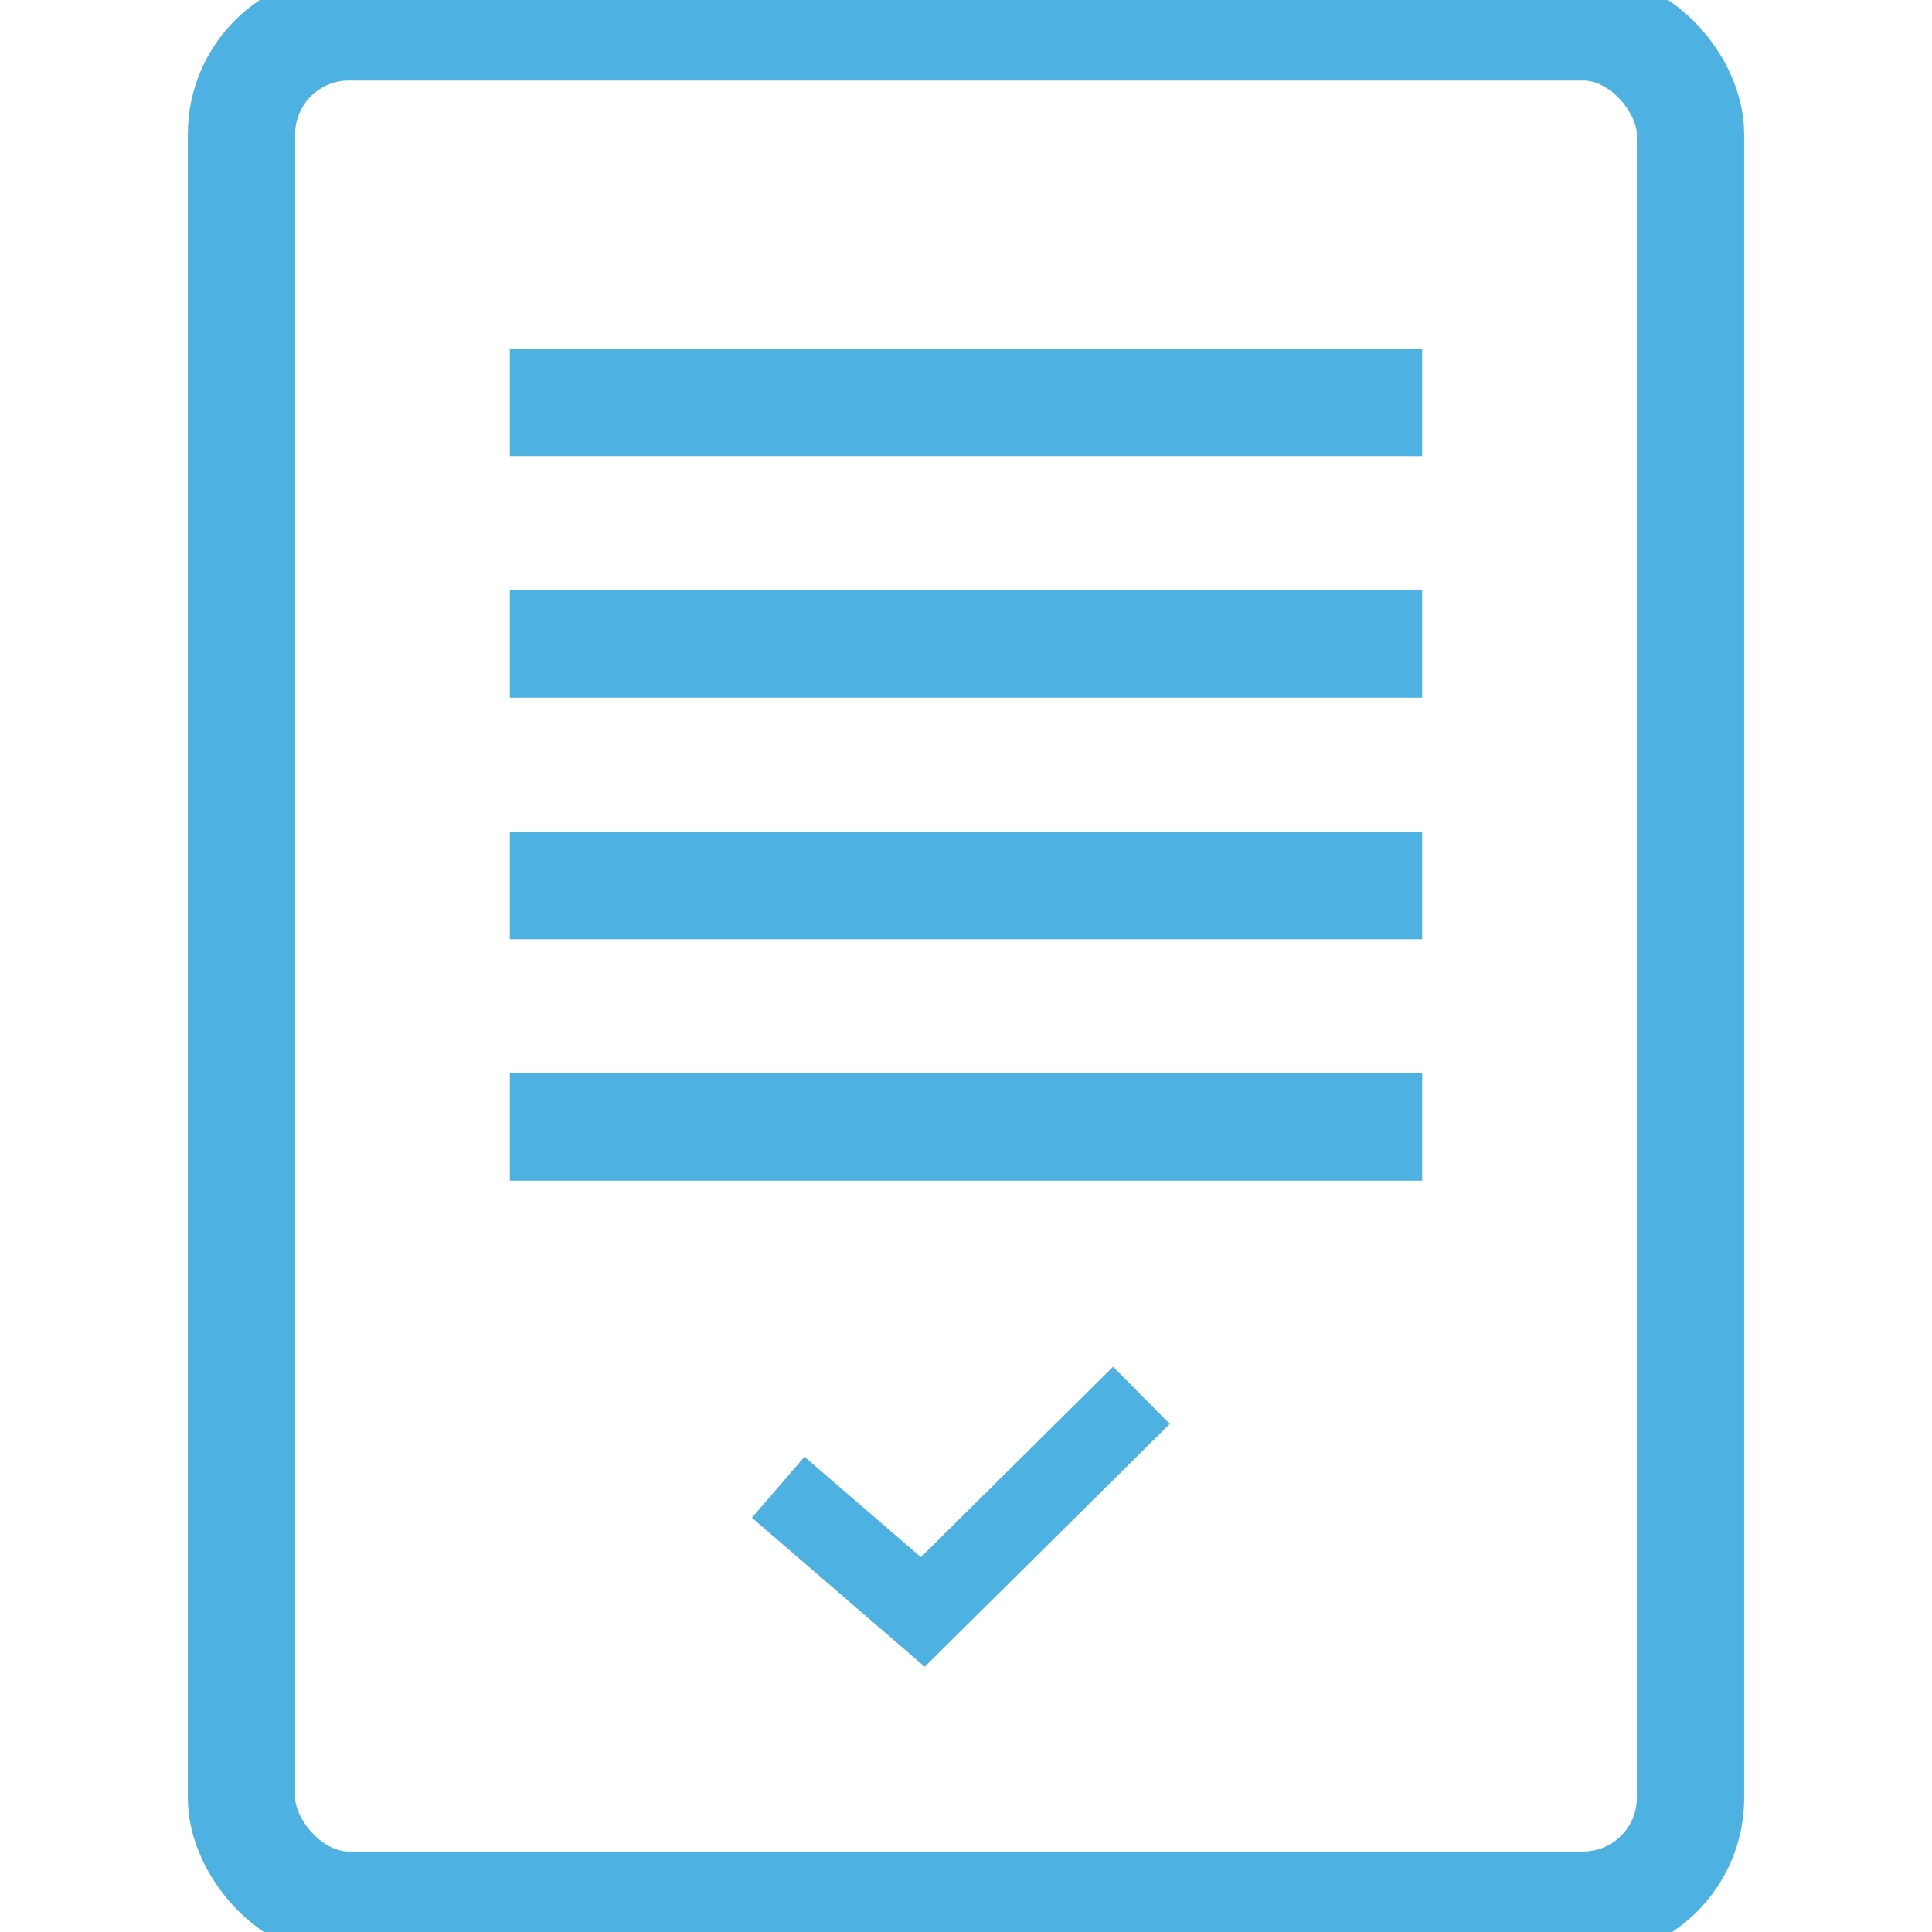 <?xml version="1.0" encoding="UTF-8" standalone="no"?>
<svg width="72px" height="72px" viewBox="0 0 72 72" version="1.1" xmlns="http://www.w3.org/2000/svg" xmlns:xlink="http://www.w3.org/1999/xlink">
    <!-- Generator: Sketch 3.6.1 (26313) - http://www.bohemiancoding.com/sketch -->
    <title>Artboard 57@2x</title>
    <desc>Created with Sketch.</desc>
    <defs></defs>
    <g id="Welcome" stroke="none" stroke-width="1" fill="none" fill-rule="evenodd">
        <g id="Artboard-57" stroke="#4DB1E2">
            <g id="Group-7-Copy" transform="translate(9, 1)">
                <rect id="Rectangle-1538" stroke-width="4" x="0" y="0" width="54" height="70" rx="4"></rect>
                <path d="M12,14 L42,14" id="Line" stroke-width="4" stroke-linecap="square"></path>
                <path d="M12,23 L42,23" id="Line-Copy" stroke-width="4" stroke-linecap="square"></path>
                <path d="M12,32 L42,32" id="Line-Copy-2" stroke-width="4" stroke-linecap="square"></path>
                <path d="M12,41 L42,41" id="Line-Copy-3" stroke-width="4" stroke-linecap="square"></path>
                <path d="M20,54.425 L25.391,59.073 L33.537,51" id="Path-969" stroke-width="3"></path>
            </g>
        </g>
    </g>
</svg>